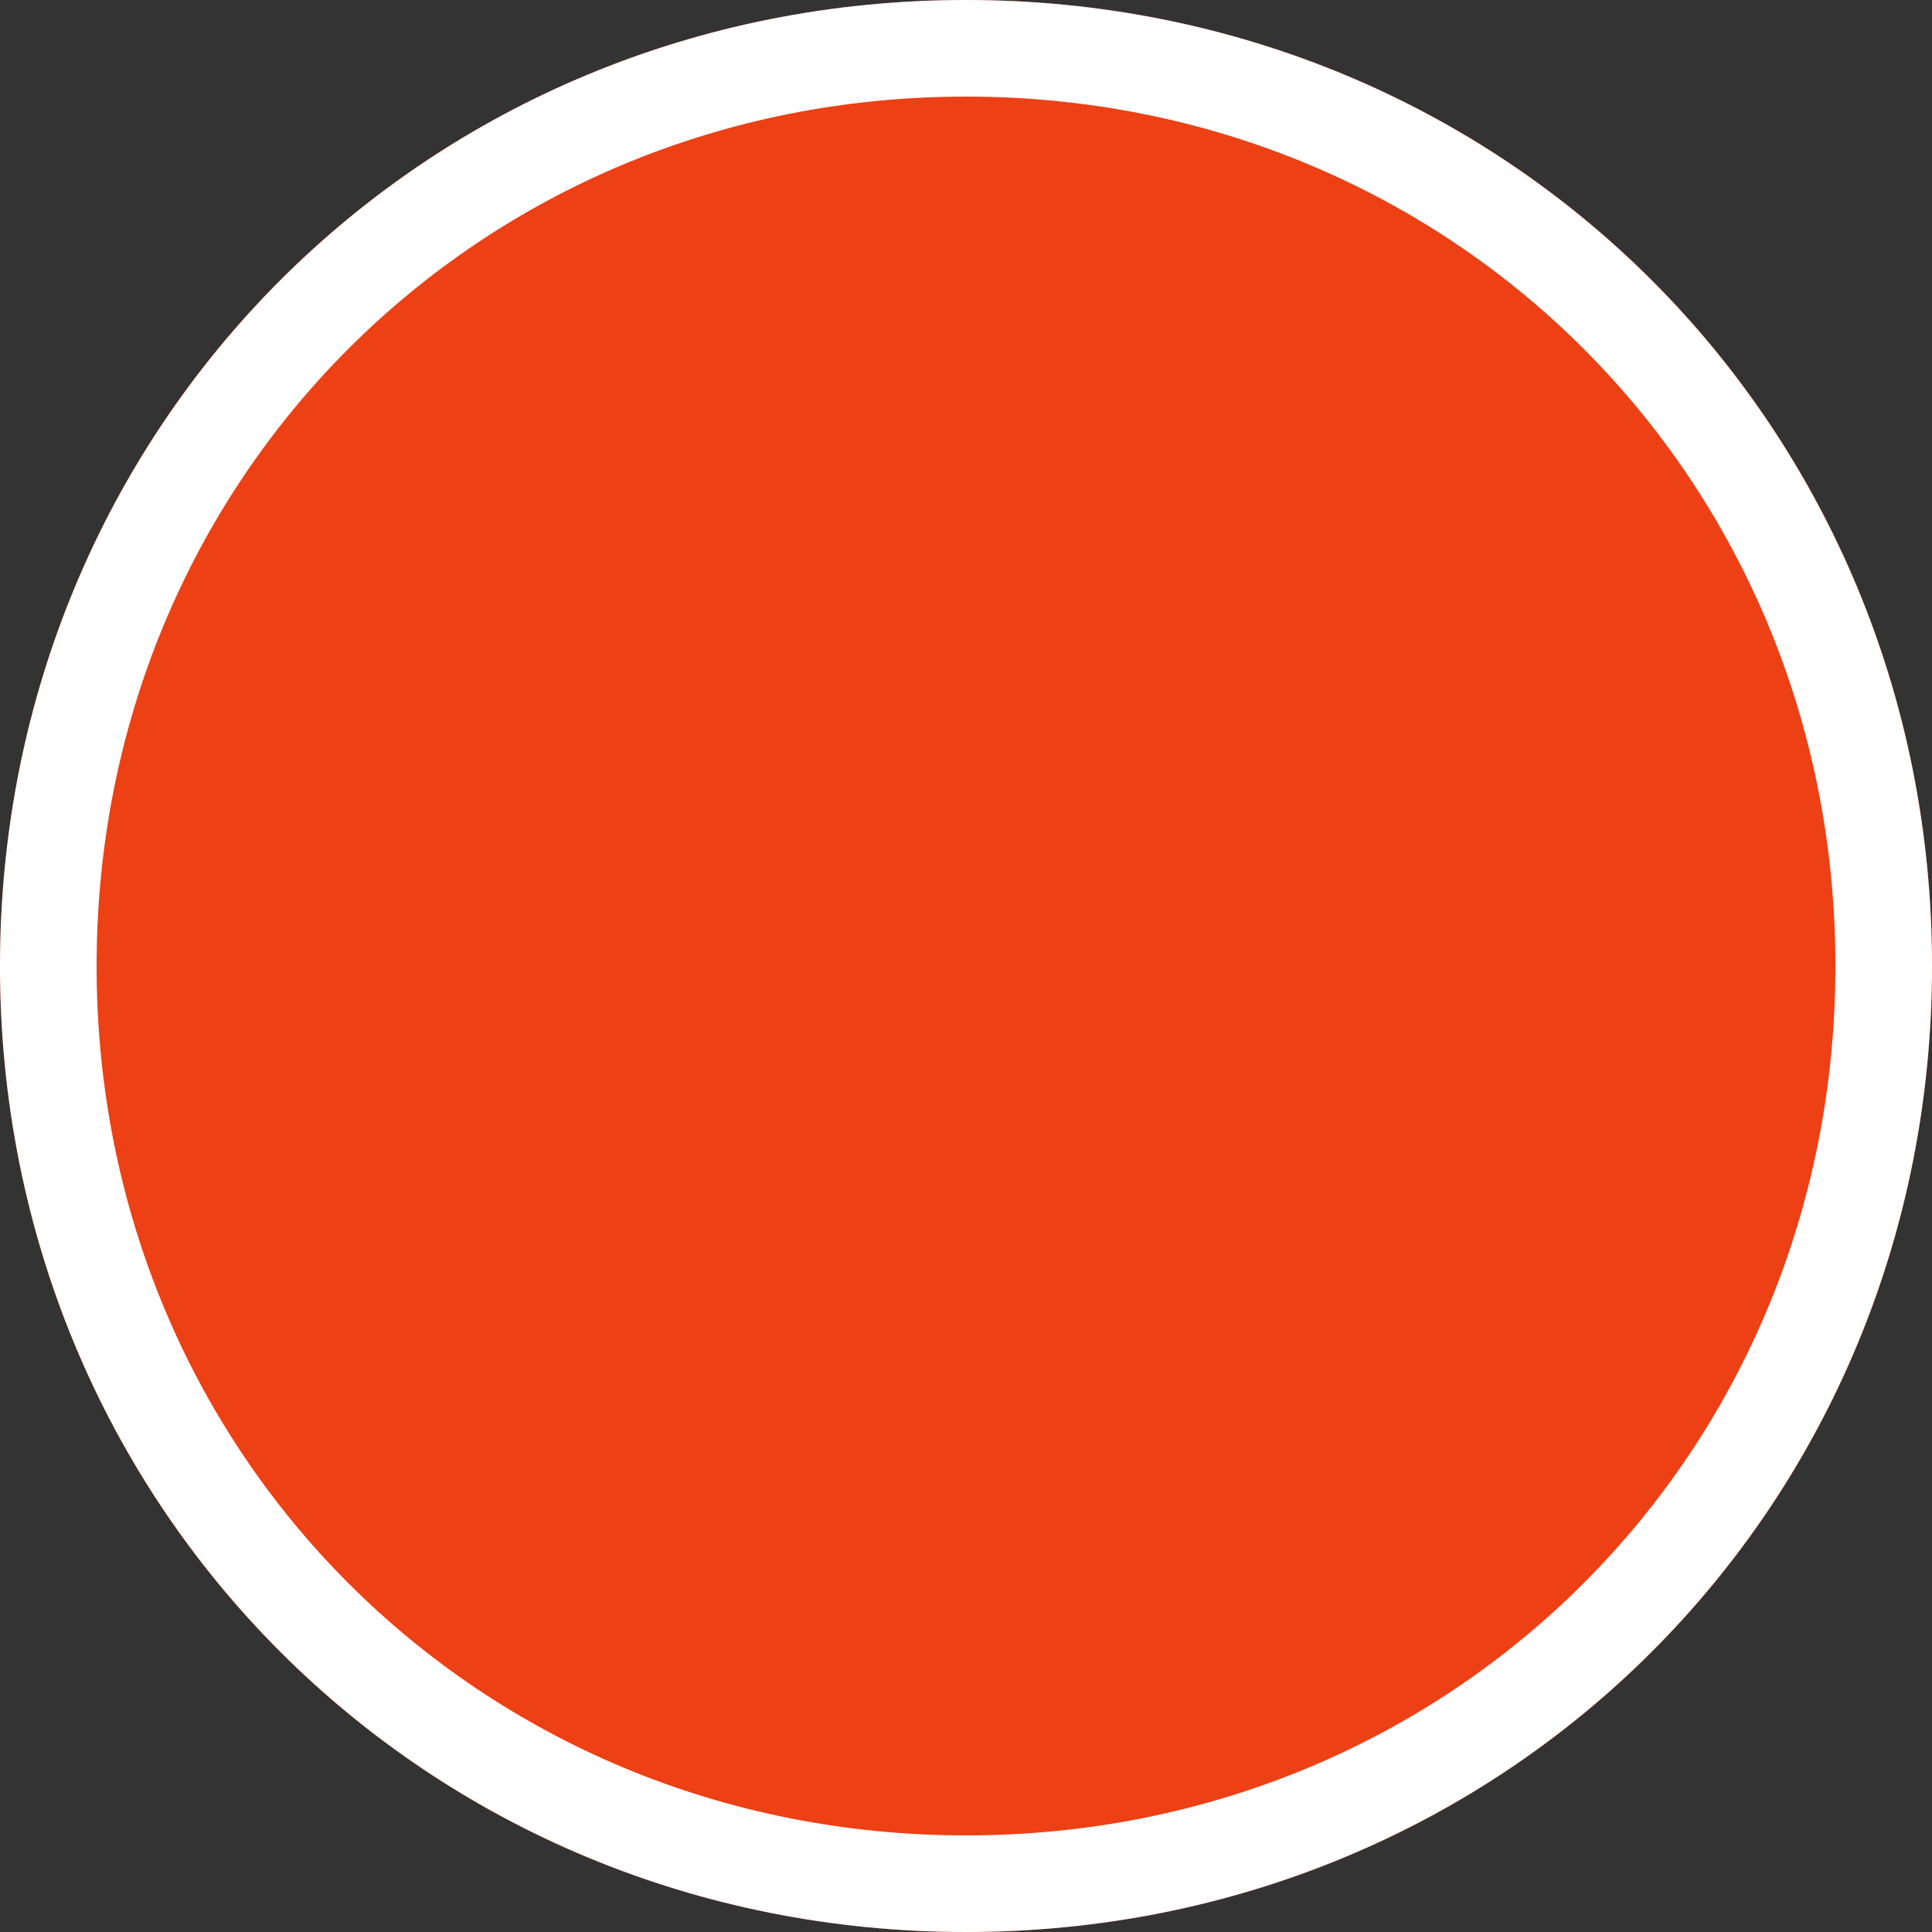 ﻿<?xml version="1.0" encoding="utf-8"?>
<svg version="1.1" xmlns:xlink="http://www.w3.org/1999/xlink" width="20px" height="20px" xmlns="http://www.w3.org/2000/svg">
  <rect width="100%" height="100%" fill="#333333" stroke="none"/>
  <g transform="matrix(1 0 0 1 -1733 -11 )">
    <path d="M 1743 11  C 1748.6 11  1753 15.4  1753 21  C 1753 26.6  1748.6 31  1743 31  C 1737.4 31  1733 26.6  1733 21  C 1733 15.4  1737.4 11  1743 11  Z " fill-rule="nonzero" fill="#ed4014" stroke="none" />
    <path d="M 1743 11.5  C 1748.32 11.5  1752.5 15.68  1752.5 21  C 1752.5 26.32  1748.32 30.5  1743 30.5  C 1737.68 30.5  1733.5 26.32  1733.5 21  C 1733.5 15.68  1737.68 11.5  1743 11.5  Z " stroke-width="1" stroke="#ffffff" fill="none" />
  </g>
</svg>